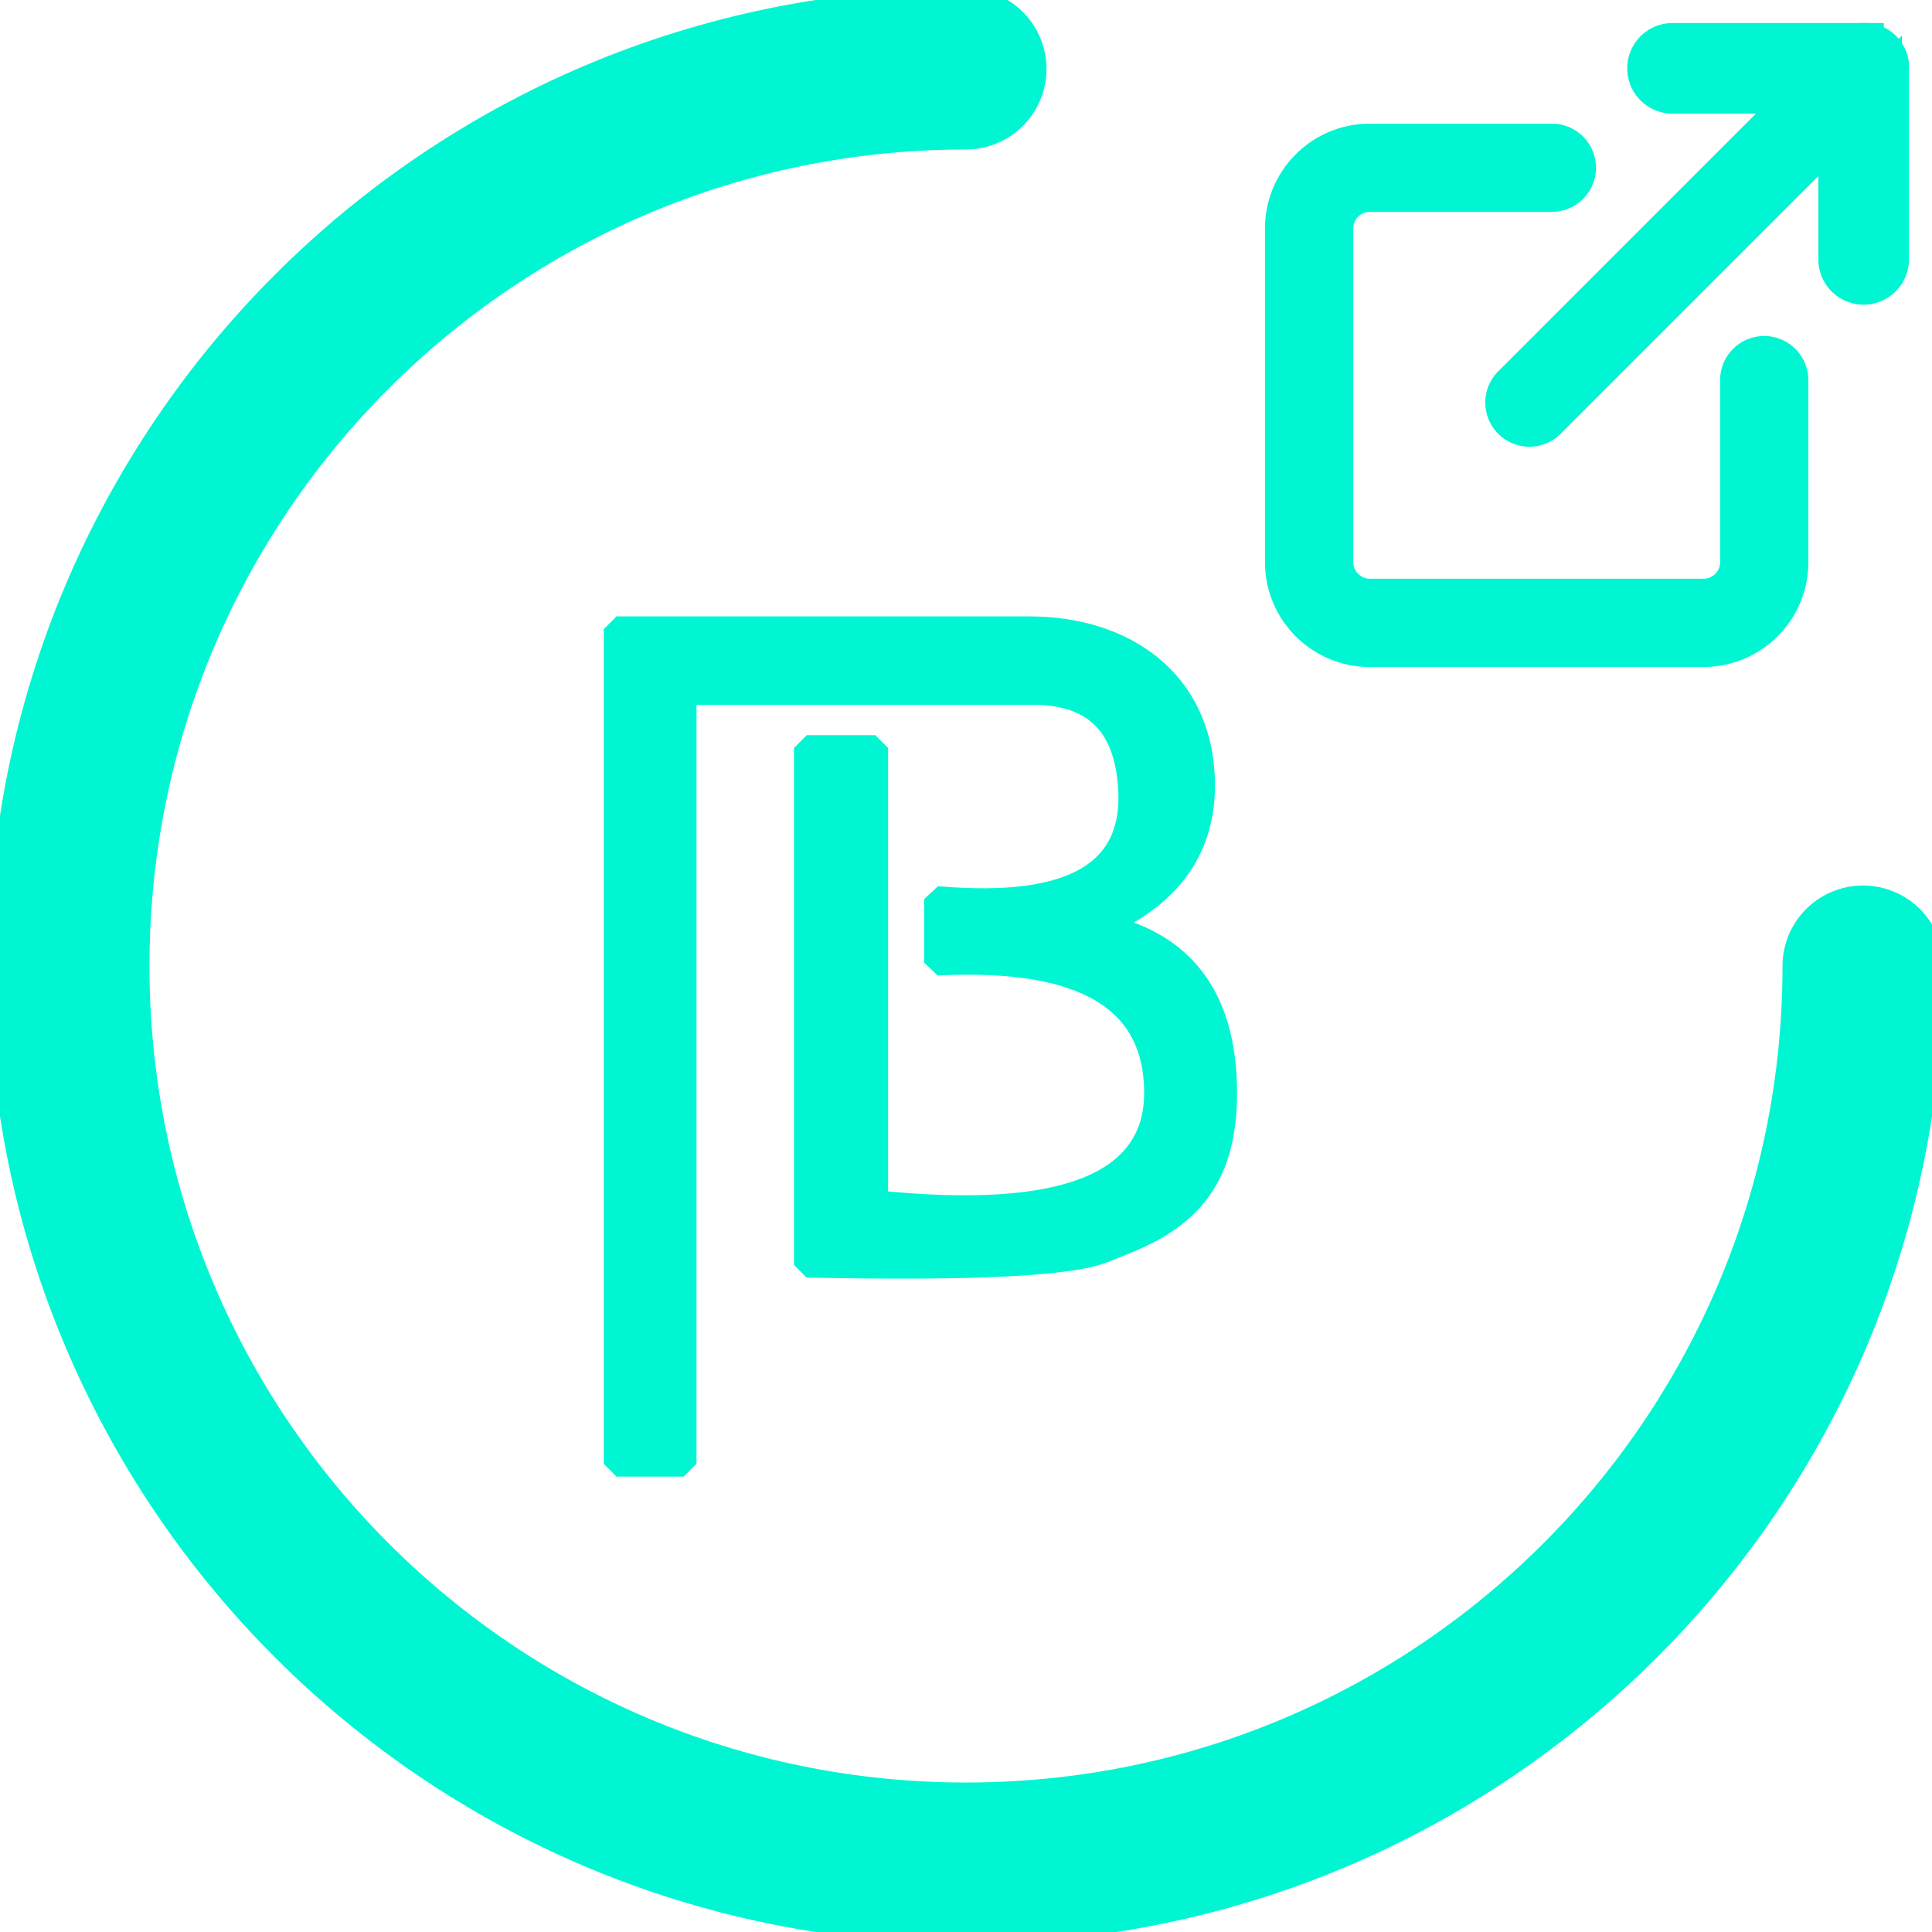 <svg xmlns="http://www.w3.org/2000/svg" width="24" height="24" viewBox="0 0 24 24">
    <g fill="none" fill-rule="evenodd" stroke="#00F6D2">
        <path stroke-linecap="round" stroke-width="2" d="M12 .857C5.846.857.857 5.846.857 12c0 6.154 4.989 11.143 11.143 11.143 6.154 0 11.143-4.989 11.143-11.143"/>
        <path fill="#00F6D2" stroke-width=".2" d="M13.828 11.484c.954.252 1.439.957 1.439 2.092 0 .963-.37 1.48-1.077 1.815-.073.035-.15.067-.24.104l-.225.09c-.42.168-1.633.228-3.664.186l-.098-.1V9.333l.1-.1h.769l.1.1v5.558c2.276.227 3.381-.221 3.381-1.315 0-1.12-.856-1.64-2.628-1.56l-.105-.1v-.704l.108-.1c1.64.132 2.382-.318 2.3-1.352-.055-.708-.394-1.105-1.161-1.105H8.552v9.488l-.1.1H7.7l-.1-.1V7.857l.1-.1h5.088c1.19 0 2.143.661 2.202 1.881.041.834-.351 1.453-1.162 1.846z"/>
        <g fill="#00F6D2" fill-rule="nonzero" stroke-width=".5">
            <path d="M21.916 4.424a.298.298 0 0 0-.298.298v2.262a.456.456 0 0 1-.456.455h-4.146a.456.456 0 0 1-.455-.455V2.838c0-.252.204-.456.455-.456h2.262a.298.298 0 0 0 0-.596h-2.262c-.58 0-1.052.472-1.052 1.052v4.146c0 .58.472 1.052 1.052 1.052h4.146c.58 0 1.052-.472 1.052-1.052V4.722a.298.298 0 0 0-.298-.298zM23.151.536h-2.374a.313.313 0 1 0 0 .626h2.061v2.06a.313.313 0 1 0 .626 0V.85a.313.313 0 0 0-.313-.313z"/>
            <path d="M23.377.623a.299.299 0 0 0-.423 0l-4.152 4.153a.299.299 0 1 0 .422.422l4.153-4.153a.299.299 0 0 0 0-.422z"/>
        </g>
    </g>
</svg>
